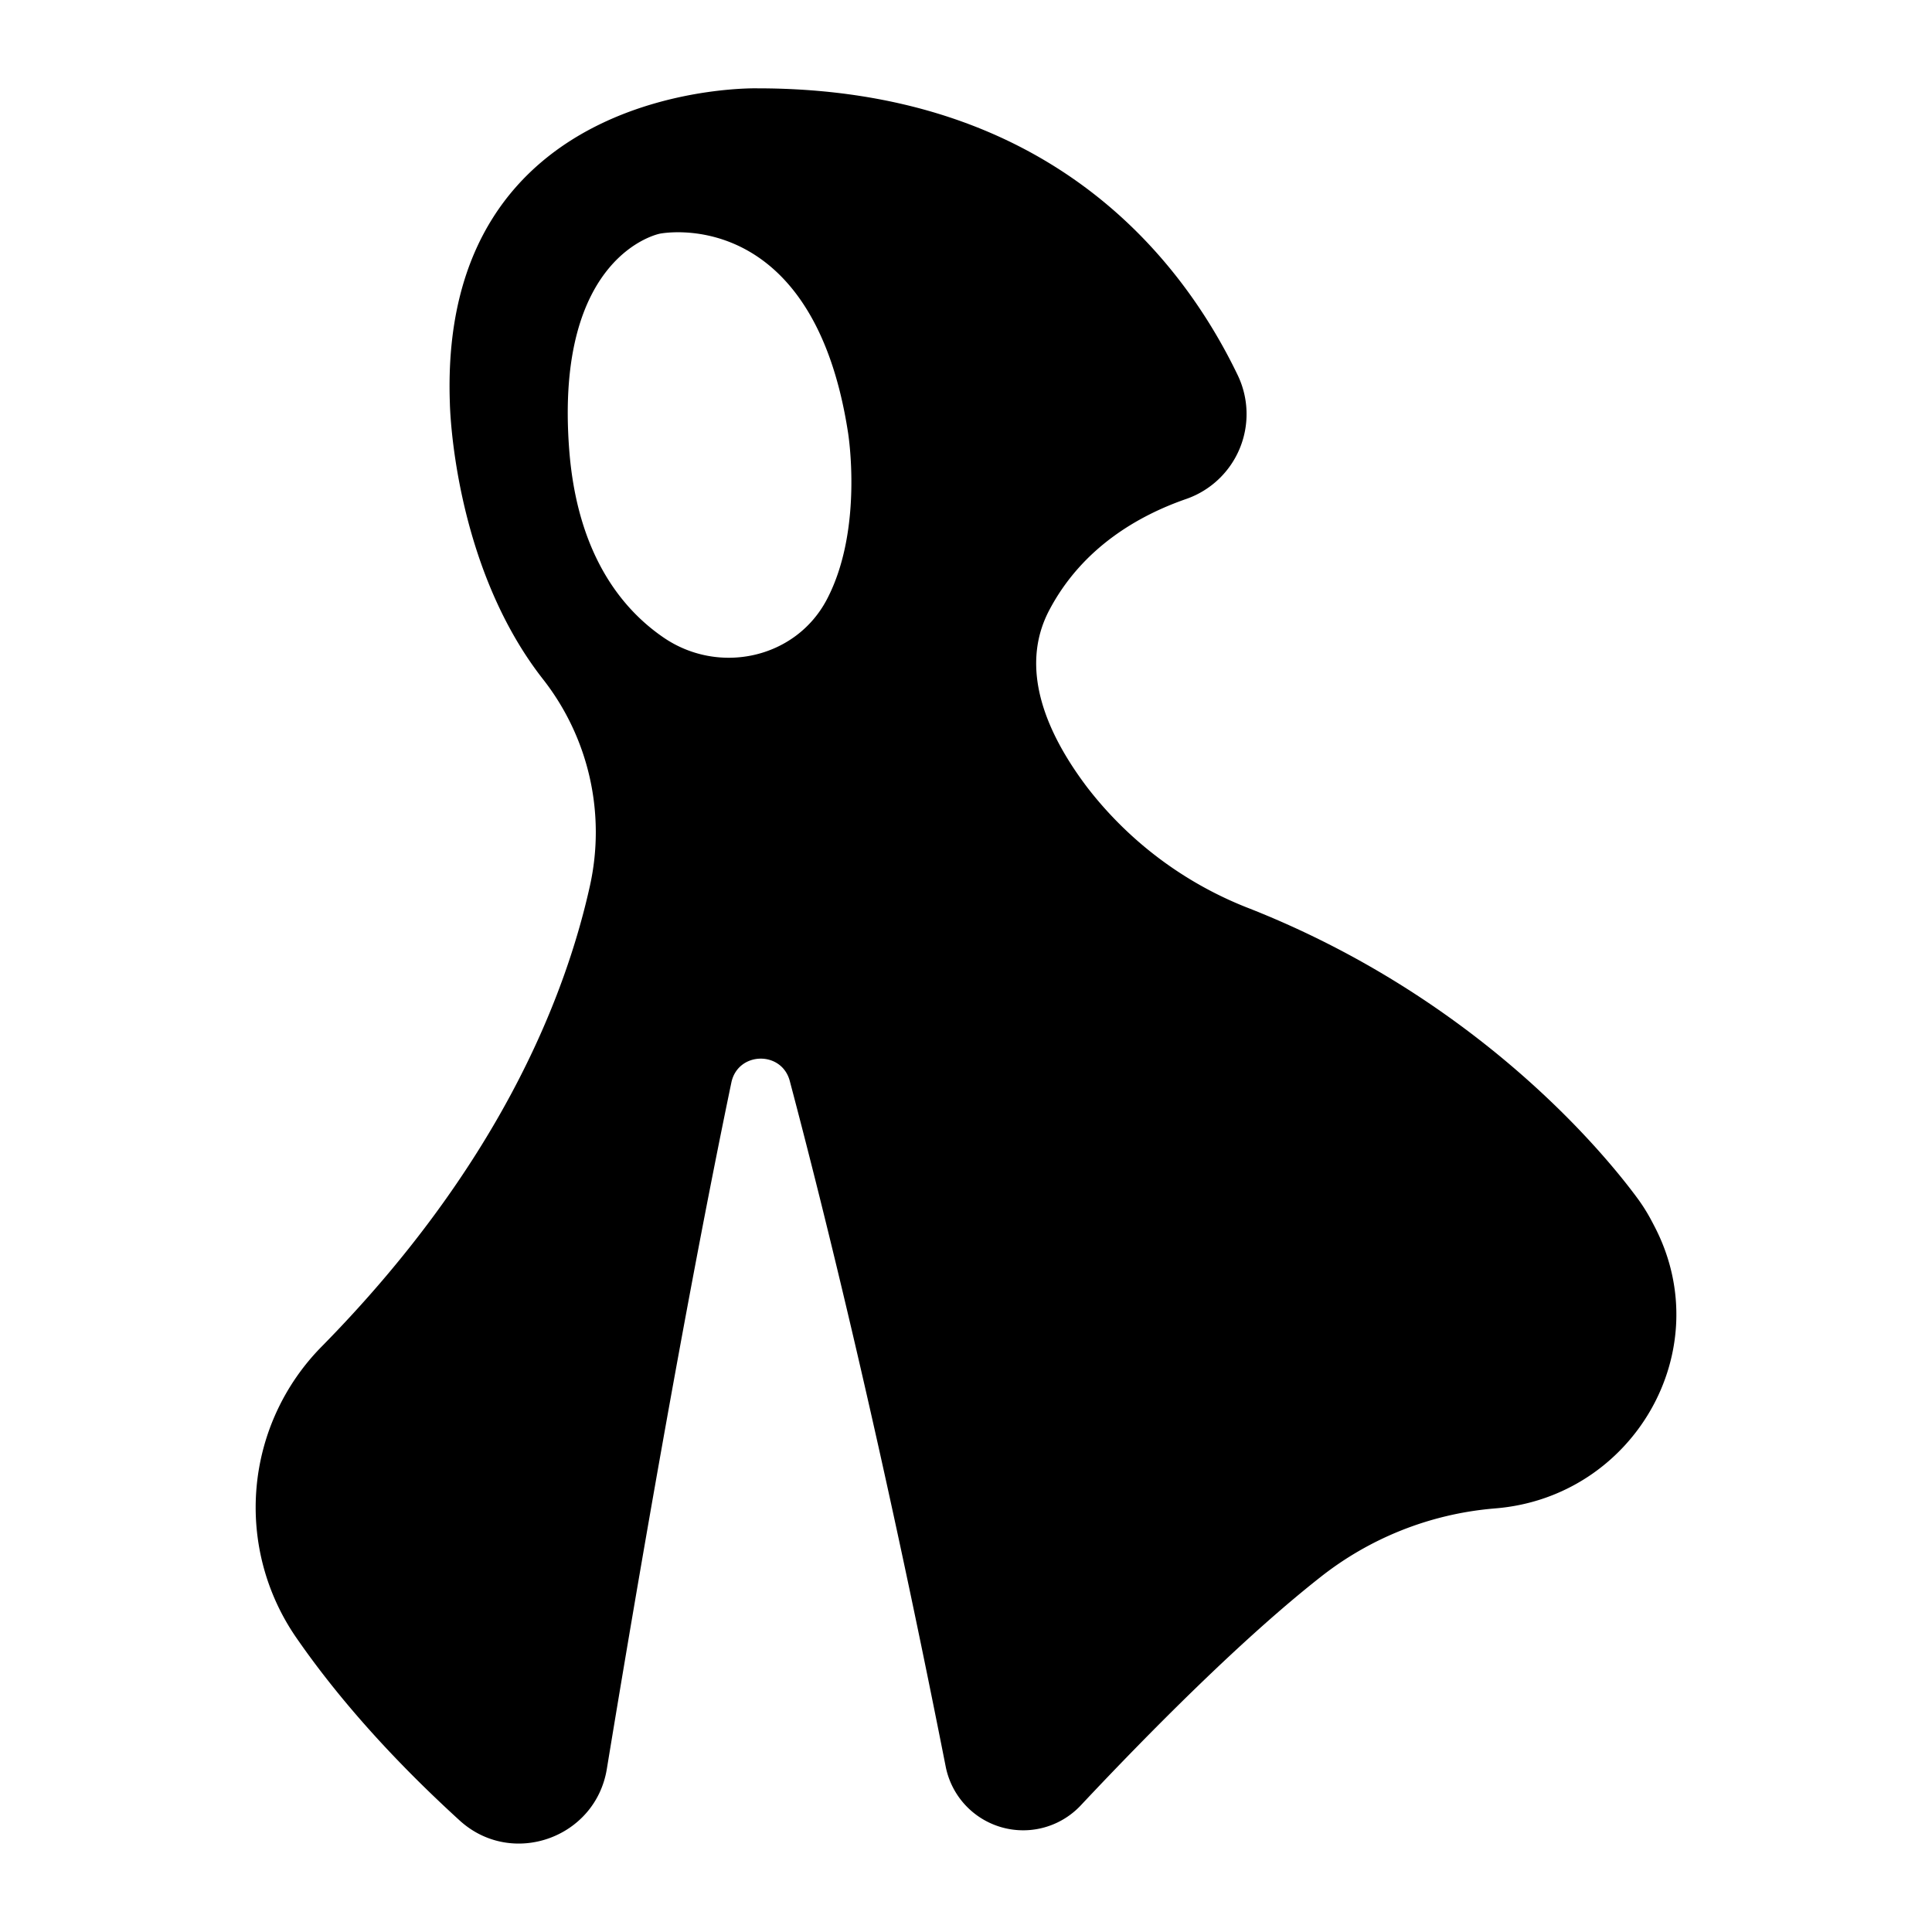 <svg xmlns="http://www.w3.org/2000/svg" viewBox="0 0 512 512" x="0px" y="0px"><title>equipment wizard hood</title><path d="M438.62,325.32c-.43-.84-.88-1.7-1.35-2.56a46.65,46.65,0,0,0-3.45-5.37c-8.47-11.47-42-52.63-102.57-76.58a99.57,99.57,0,0,1-43.1-32.12c-10.53-13.9-18.44-31.35-10-47.15,8.72-16.43,23.58-24.94,36.3-29.34A23.82,23.82,0,0,0,328,99.41c-14.83-30.82-49.78-76-127.27-76,0,0-84.61-2.21-81.51,83.43,0,0,.67,42.51,24.69,73.17a65.71,65.71,0,0,1,12.42,54.77c-6.71,30.27-24.6,74.85-71.13,122.12a60.71,60.71,0,0,0-6.75,77c9.66,14,23.51,30.44,43.37,48.55,13.77,12.54,36,4.71,39-13.67,7.56-46,20.59-122.36,33-181.9,1.72-8.21,13.33-8.52,15.48-.41,9.12,34.4,24.51,96.5,41.32,181.69a20.93,20.93,0,0,0,35.78,10.3c18.38-19.57,42.77-44.18,63.48-60.47a85.93,85.93,0,0,1,45.59-18.18l.8-.07C432.85,396.77,455.38,358,438.62,325.32ZM219.12,158.87c-8.27,15.73-28.75,20.13-43.39,10-10.94-7.53-22.76-22-24.88-49.66-4-52,24.05-57.29,24.05-57.29s40.47-8.21,49.85,52.79C224.75,114.76,228.91,140.26,219.12,158.87Z"></path></svg>
